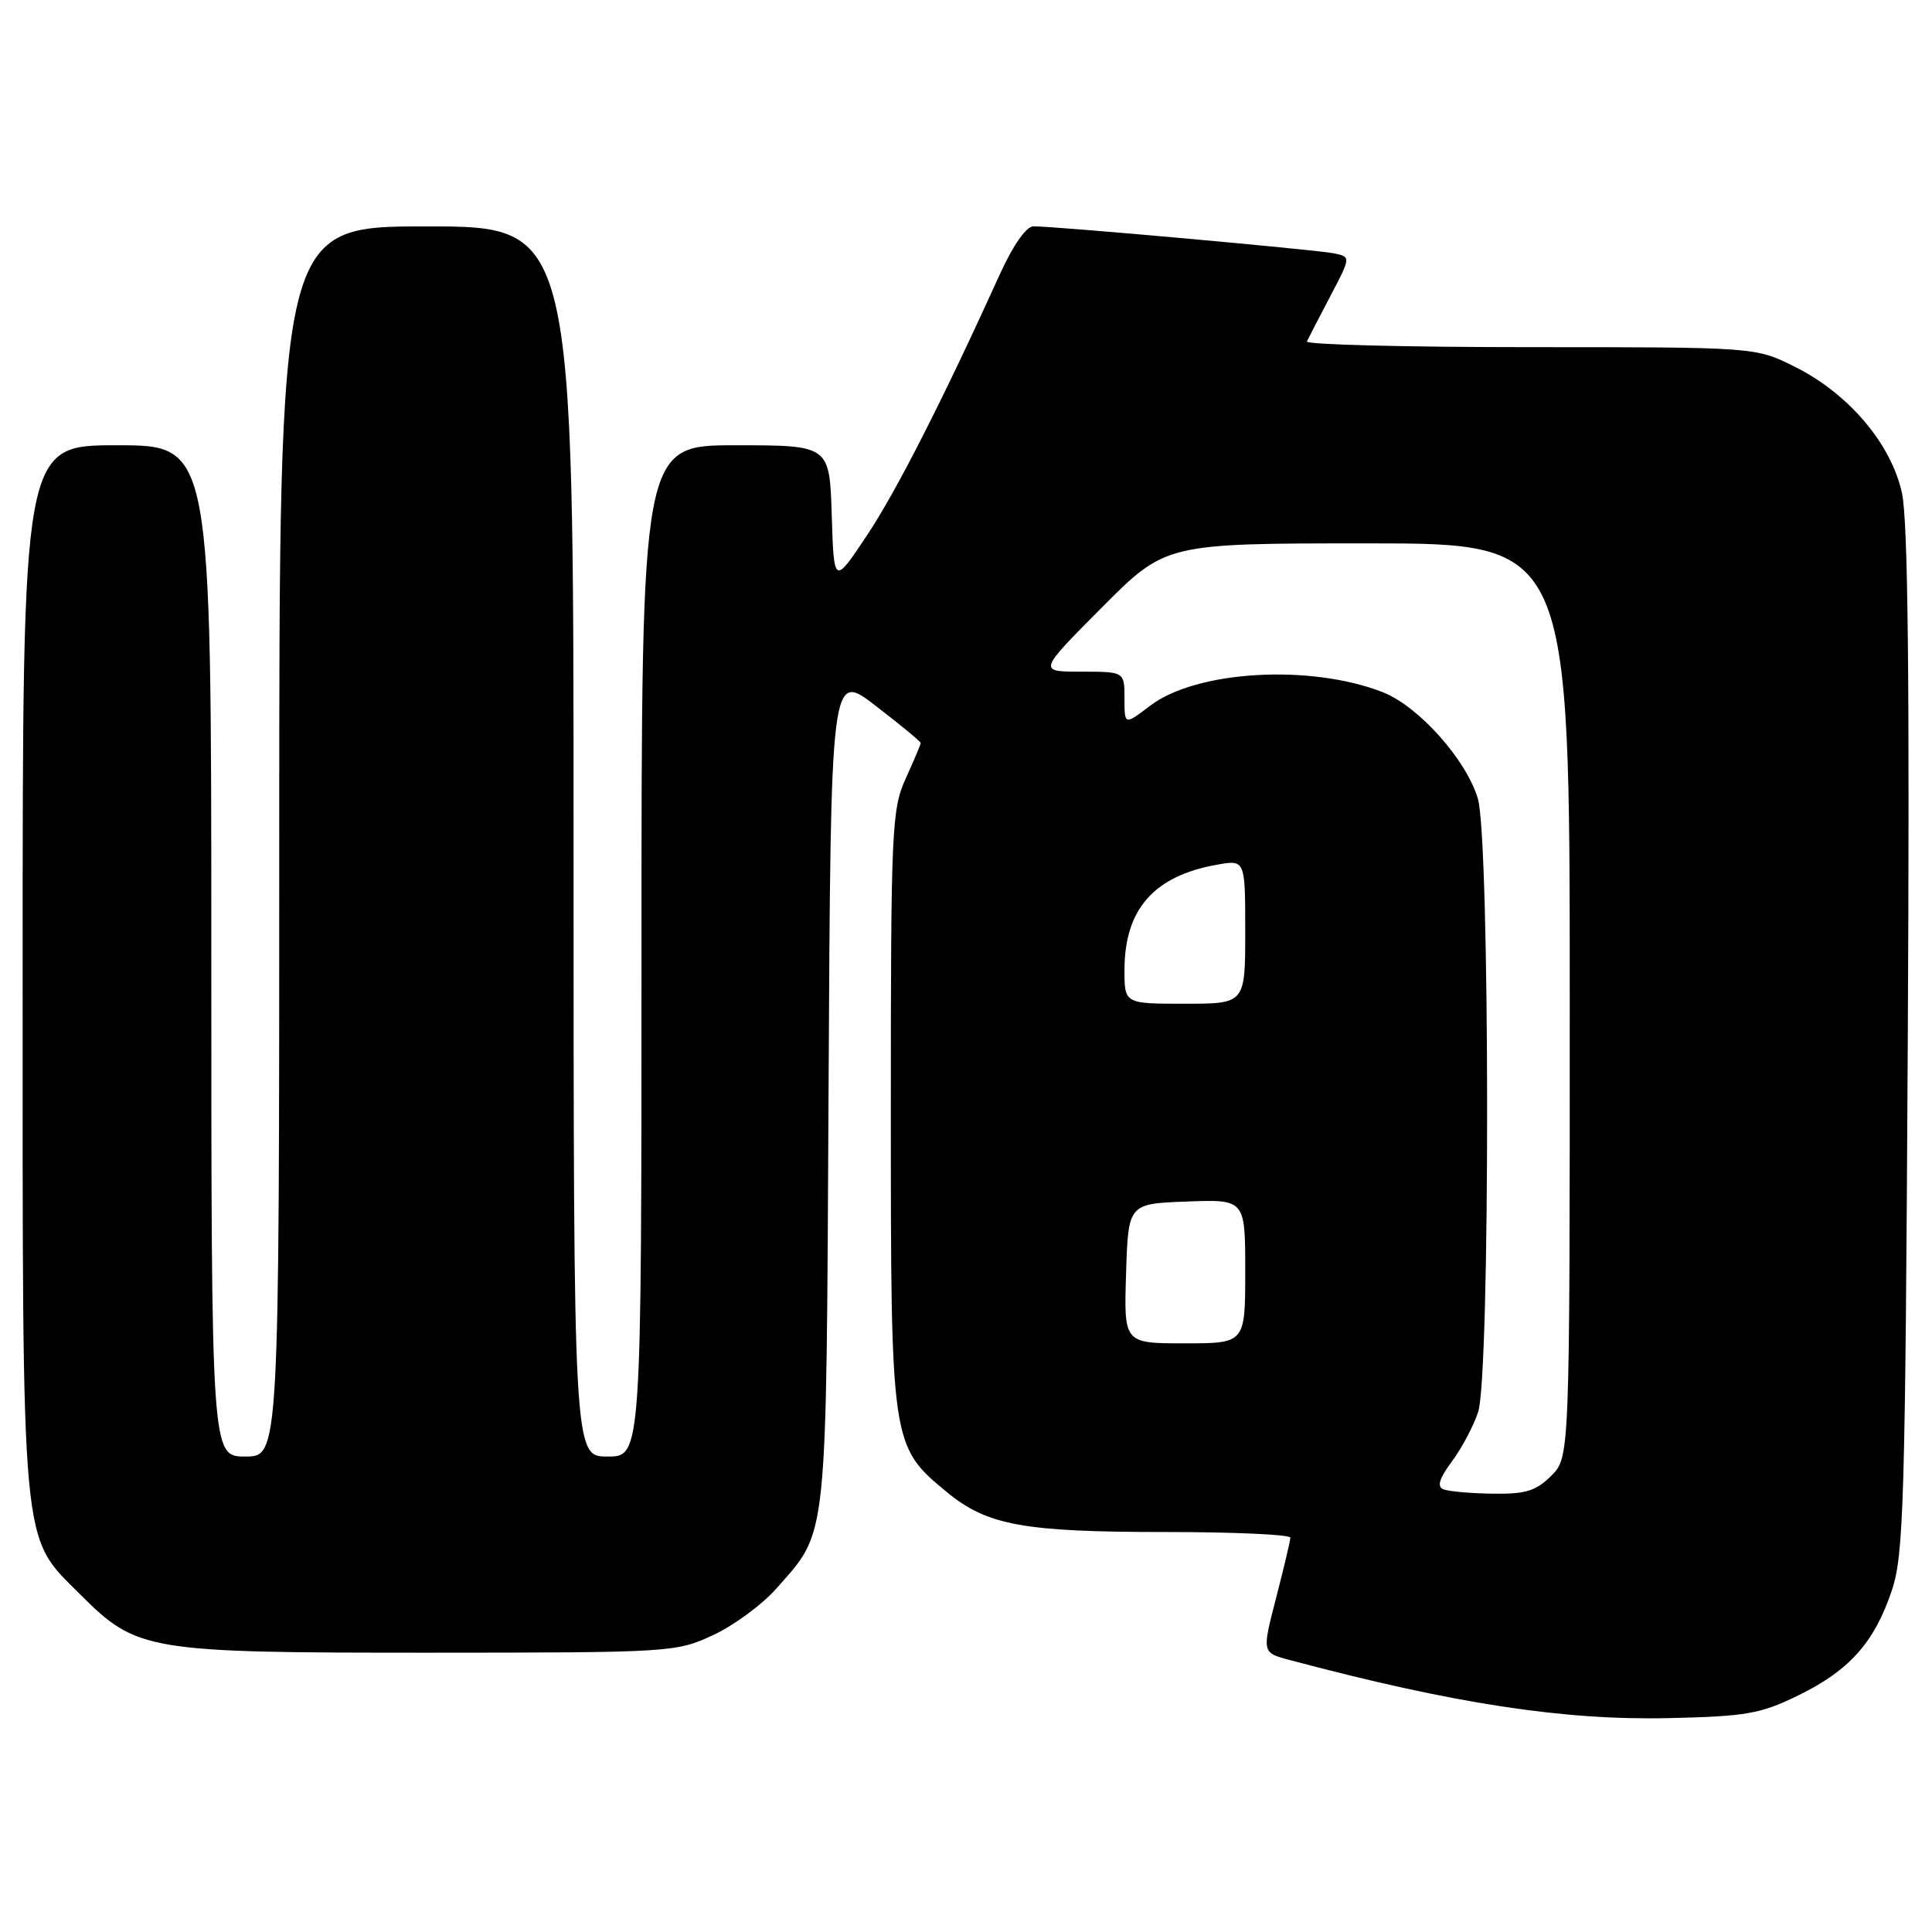 <?xml version="1.0" encoding="UTF-8" standalone="no"?>
<!DOCTYPE svg PUBLIC "-//W3C//DTD SVG 1.1//EN" "http://www.w3.org/Graphics/SVG/1.1/DTD/svg11.dtd" >
<svg xmlns="http://www.w3.org/2000/svg" xmlns:xlink="http://www.w3.org/1999/xlink" version="1.1" viewBox="0 0 256 256">
 <g >
 <path fill="currentColor"
d=" M 238.28 224.65 C 245.08 221.33 248.38 217.61 250.69 210.70 C 252.26 206.01 252.46 198.84 252.79 138.00 C 253.05 90.24 252.82 68.99 252.02 65.33 C 250.59 58.79 244.95 52.15 237.79 48.58 C 232.61 46.00 232.61 46.00 202.72 46.00 C 186.28 46.00 172.99 45.66 173.17 45.25 C 173.36 44.84 174.75 42.15 176.26 39.27 C 179.01 34.04 179.01 34.04 176.76 33.57 C 174.44 33.09 139.76 29.97 136.93 29.99 C 135.99 30.00 134.25 32.47 132.53 36.25 C 124.88 53.10 118.77 65.10 114.84 71.00 C 110.50 77.50 110.50 77.50 110.21 68.25 C 109.92 59.00 109.92 59.00 97.46 59.00 C 85.00 59.00 85.00 59.00 85.00 126.00 C 85.00 193.00 85.00 193.00 80.50 193.00 C 76.00 193.00 76.00 193.00 76.00 111.50 C 76.00 30.00 76.00 30.00 56.50 30.00 C 37.00 30.00 37.00 30.00 37.00 111.50 C 37.00 193.00 37.00 193.00 32.50 193.00 C 28.00 193.00 28.00 193.00 28.00 126.00 C 28.00 59.00 28.00 59.00 15.50 59.00 C 3.00 59.00 3.00 59.00 3.00 128.32 C 3.00 206.71 2.69 203.32 10.68 211.32 C 18.15 218.78 19.48 219.00 56.93 218.99 C 88.94 218.98 89.59 218.94 94.51 216.65 C 97.26 215.37 101.03 212.59 102.88 210.48 C 109.75 202.66 109.47 205.32 109.79 144.22 C 110.08 88.94 110.08 88.94 116.04 93.53 C 119.32 96.05 122.00 98.27 122.00 98.45 C 122.00 98.63 121.11 100.74 120.02 103.14 C 118.16 107.25 118.04 109.78 118.04 147.00 C 118.04 191.43 118.07 191.62 125.49 197.73 C 130.81 202.12 135.66 203.00 154.44 203.00 C 163.55 203.00 170.99 203.34 170.98 203.75 C 170.97 204.16 170.12 207.76 169.09 211.74 C 167.21 218.98 167.21 218.98 170.85 219.95 C 192.57 225.74 207.14 227.97 221.08 227.66 C 231.38 227.43 233.27 227.10 238.28 224.65 Z  M 191.26 197.34 C 190.38 196.99 190.70 195.92 192.37 193.67 C 193.67 191.93 195.24 188.97 195.86 187.10 C 197.47 182.30 197.44 111.19 195.82 105.81 C 194.28 100.65 187.99 93.61 183.27 91.74 C 173.68 87.96 158.54 88.83 152.40 93.51 C 149.00 96.10 149.00 96.10 149.00 92.55 C 149.00 89.00 149.00 89.00 143.27 89.00 C 137.54 89.00 137.54 89.00 146.00 80.50 C 154.46 72.00 154.46 72.00 181.23 72.00 C 208.00 72.00 208.00 72.00 208.00 132.55 C 208.00 193.09 208.00 193.09 205.55 195.55 C 203.53 197.56 202.15 197.99 197.80 197.92 C 194.88 197.88 191.94 197.62 191.26 197.34 Z  M 149.21 168.75 C 149.50 159.50 149.50 159.50 157.25 159.21 C 165.00 158.92 165.00 158.92 165.00 168.46 C 165.00 178.00 165.00 178.00 156.96 178.00 C 148.92 178.00 148.92 178.00 149.21 168.75 Z  M 149.00 128.55 C 149.00 120.49 152.88 116.07 161.25 114.58 C 165.00 113.91 165.00 113.91 165.00 123.45 C 165.00 133.00 165.00 133.00 157.00 133.00 C 149.00 133.00 149.00 133.00 149.00 128.55 Z "/>
</g>
</svg>
